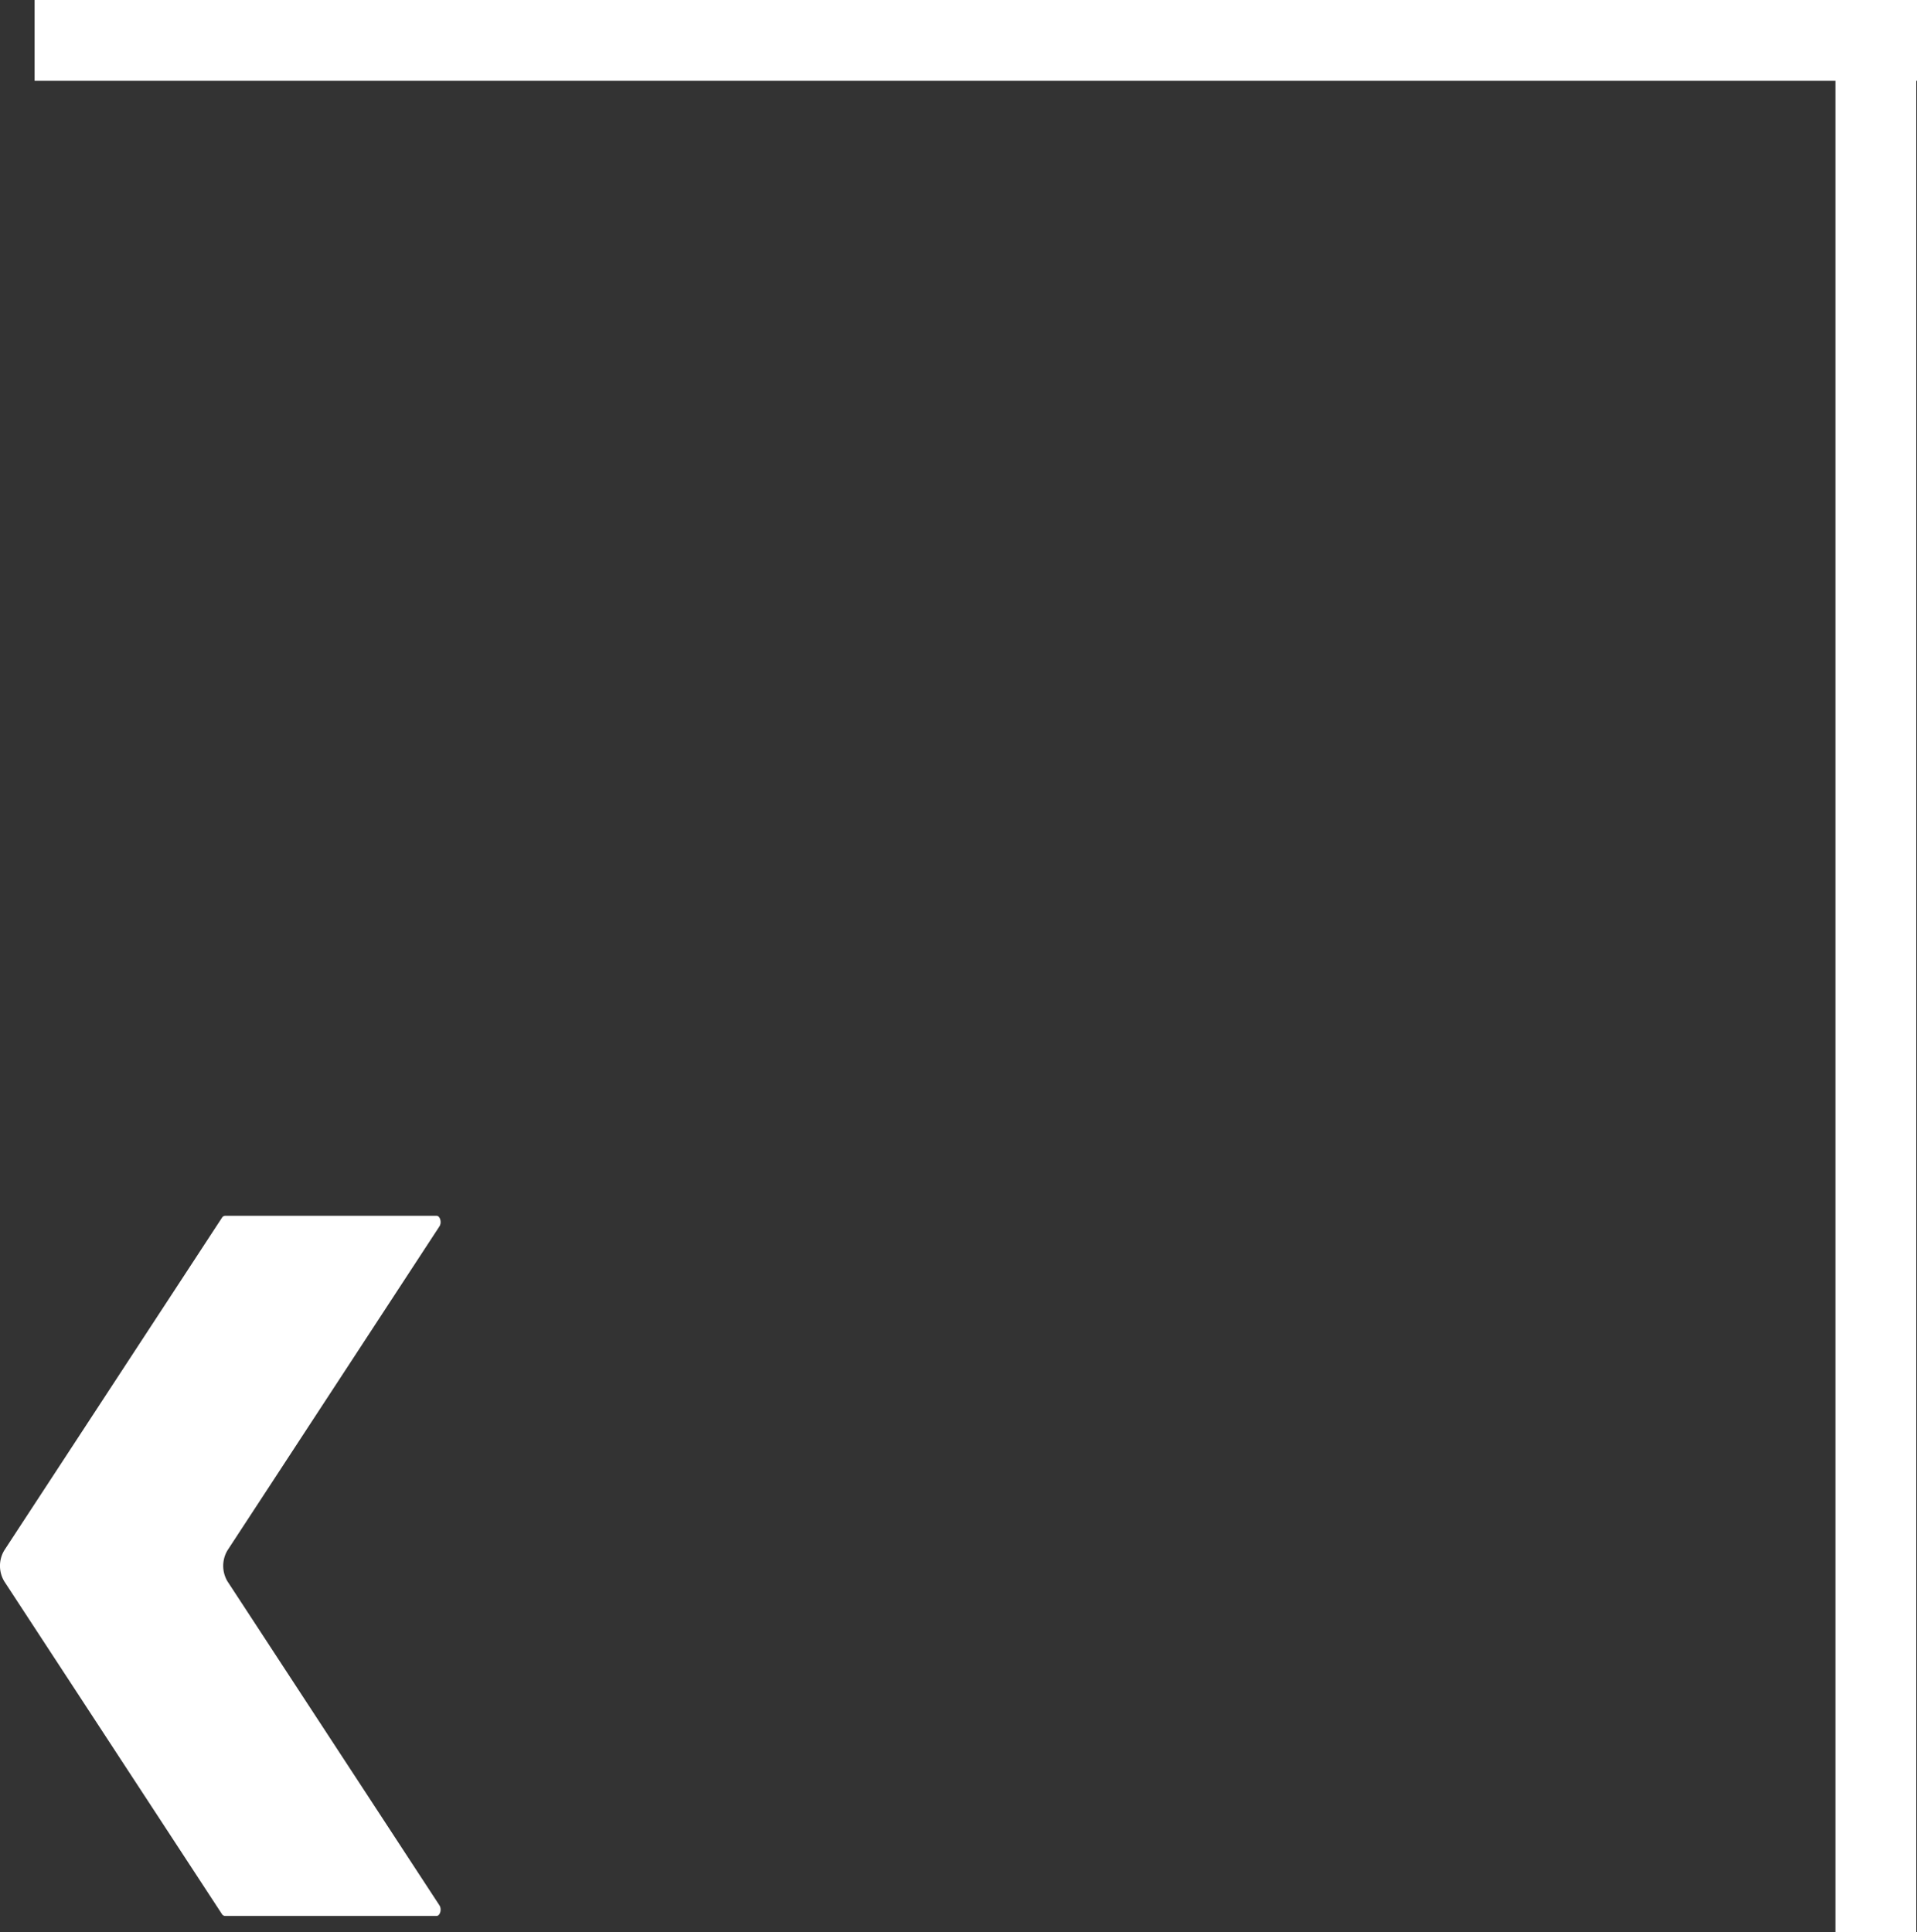 <svg xmlns="http://www.w3.org/2000/svg" width="23.712" height="23.902" viewBox="0 0 23.712 23.902">
  <rect x="0" y="0" width="23.712" height="23.902" fill="#333333" stroke="none"/>
  <defs>
    <style>
      .cls-1 {
        fill: #fff;
      }

      .cls-2 {
        fill: none;
        stroke: #fff;
        stroke-linecap: square;
        stroke-miterlimit: 10;
      }
    </style>
  </defs>
  <g id="_" data-name="&lt;" transform="translate(0 0.5)">
    <g id="Arrow_Left_5" data-name="Arrow Left 5" transform="translate(0 14.541)">
      <path id="Stroke_1080" data-name="Stroke 1080" class="cls-1" d="M5.435,8.53,2.814,4.523a.374.374,0,0,1,0-.384L5.435.132C5.468.082,5.443,0,5.4,0H2.785a.049.049,0,0,0-.04.025L.053,4.139a.373.373,0,0,0,0,.384L2.744,8.637a.049.049,0,0,0,.04.025H5.4C5.443,8.662,5.468,8.58,5.435,8.53Z"/>
    </g>
    <path id="Line" class="cls-2" d="M.5,1.5H22.784" transform="translate(0.428 -1.5)"/>
    <path id="Line_Copy" data-name="Line Copy" class="cls-2" d="M0,0H22.284" transform="translate(23.203 0.619) rotate(90)"/>
  </g>
</svg>
